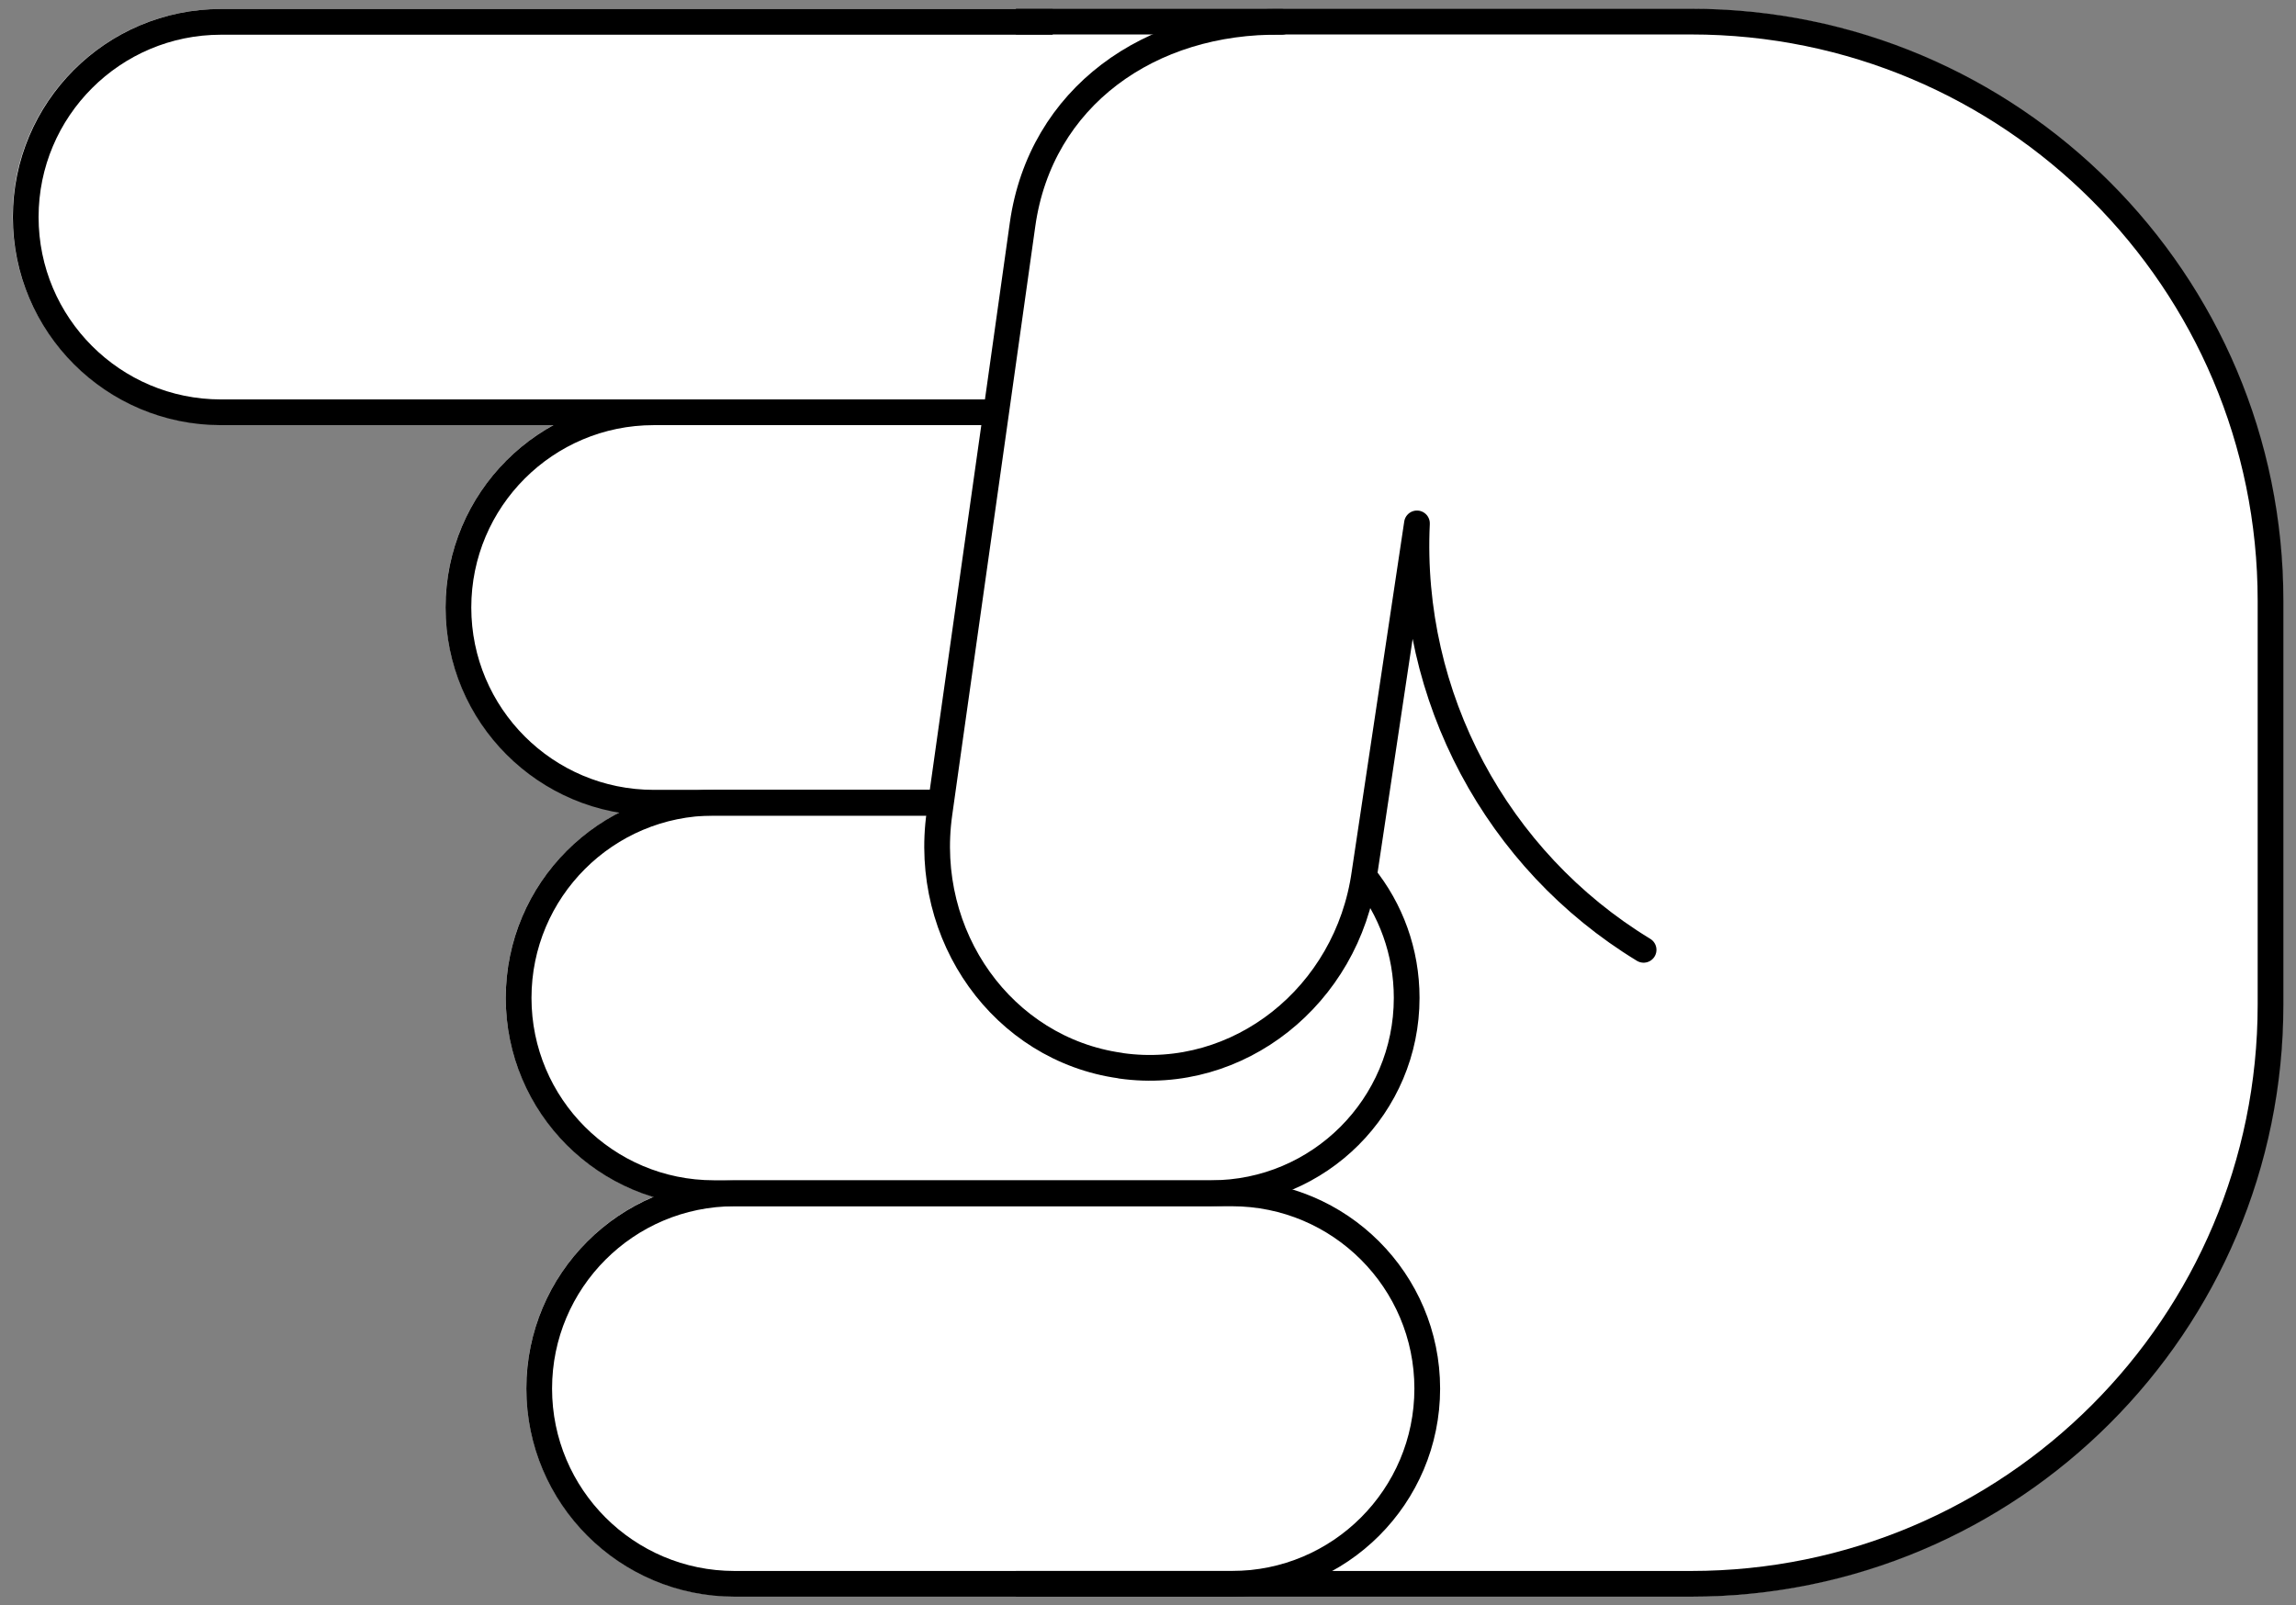 <?xml version="1.0" encoding="utf-8"?>
<!-- Generator: Adobe Illustrator 27.2.0, SVG Export Plug-In . SVG Version: 6.00 Build 0)  -->
<svg version="1.1" xmlns="http://www.w3.org/2000/svg" xmlns:xlink="http://www.w3.org/1999/xlink" x="0px" y="0px"
	 viewBox="0 0 89.25 62.42" style="enable-background:new 0 0 89.25 62.42;" xml:space="preserve">
<rect x="0" y="0" width="89.25" height="62.42" fill="#808080" stroke="none"/>
<style type="text/css">
	.st0{fill:#FFFFFF;}
	.st1{fill:none;stroke:#000000;stroke-miterlimit:10;}
	.st2{fill:none;stroke:#000000;stroke-linecap:round;stroke-linejoin:round;stroke-miterlimit:10;}
</style>
<g id="Layer_2">
</g>
<g id="Layer_3">
	<path class="st0" d="M8.58,0.35h30.41h1.92l24.82,0c12.69,0,23.01,10.32,23.01,23.01v15.7c0,12.69-10.32,23.01-23.01,23.01H47.89
		h-8.9H28.55c-4.46,0-8.09-3.63-8.09-8.09c0-3.34,2.04-6.22,4.94-7.45c-3.32-1.01-5.74-4.09-5.74-7.74c0-3.15,1.81-5.88,4.45-7.21
		c-3.84-0.62-6.79-3.96-6.79-7.97c0-3.06,1.71-5.72,4.22-7.1H8.58c-4.46,0-8.09-3.63-8.09-8.09S4.13,0.35,8.58,0.35z"/>
</g>
<g id="Layer_1">
	<g>
		<path class="st1" d="M39.49,61.58h26.25c12.44,0,22.52-10.08,22.52-22.52v-15.7c0-12.44-10.08-22.52-22.52-22.52H49.82H39.49"/>
		<path class="st1" d="M40.92,0.85H8.59c-4.19,0-7.59,3.4-7.59,7.59v0c0,4.19,3.4,7.59,7.59,7.59h30.13"/>
		<path class="st1" d="M38.72,16.03H25.41c-4.19,0-7.59,3.4-7.59,7.59v0c0,4.19,3.4,7.59,7.59,7.59h11.17"/>
		<path class="st1" d="M36.57,31.21h-8.82c-4.19,0-7.59,3.4-7.59,7.59v0c0,4.19,3.4,7.59,7.59,7.59h19.34c4.19,0,7.59-3.4,7.59-7.59
			v0c0-1.8-0.62-3.45-1.67-4.75"/>
		<path class="st1" d="M28.55,61.58h19.34c4.19,0,7.59-3.4,7.59-7.59v0c0-4.19-3.4-7.59-7.59-7.59H28.55c-4.19,0-7.59,3.4-7.59,7.59
			v0C20.96,58.18,24.36,61.58,28.55,61.58z"/>
		<path class="st2" d="M49.82,0.85c-5.13-0.08-9.37,2.93-10.07,7.87l-1.03,7.32l-1.75,12.38l-0.45,3.2
			c-0.68,4.78,2.47,9.17,7.02,9.81l0.04,0.01c4.55,0.64,8.79-2.71,9.46-7.49l2.04-13.6c-0.32,6.72,3.09,13.1,8.81,16.58"/>
	</g>
</g>
</svg>
